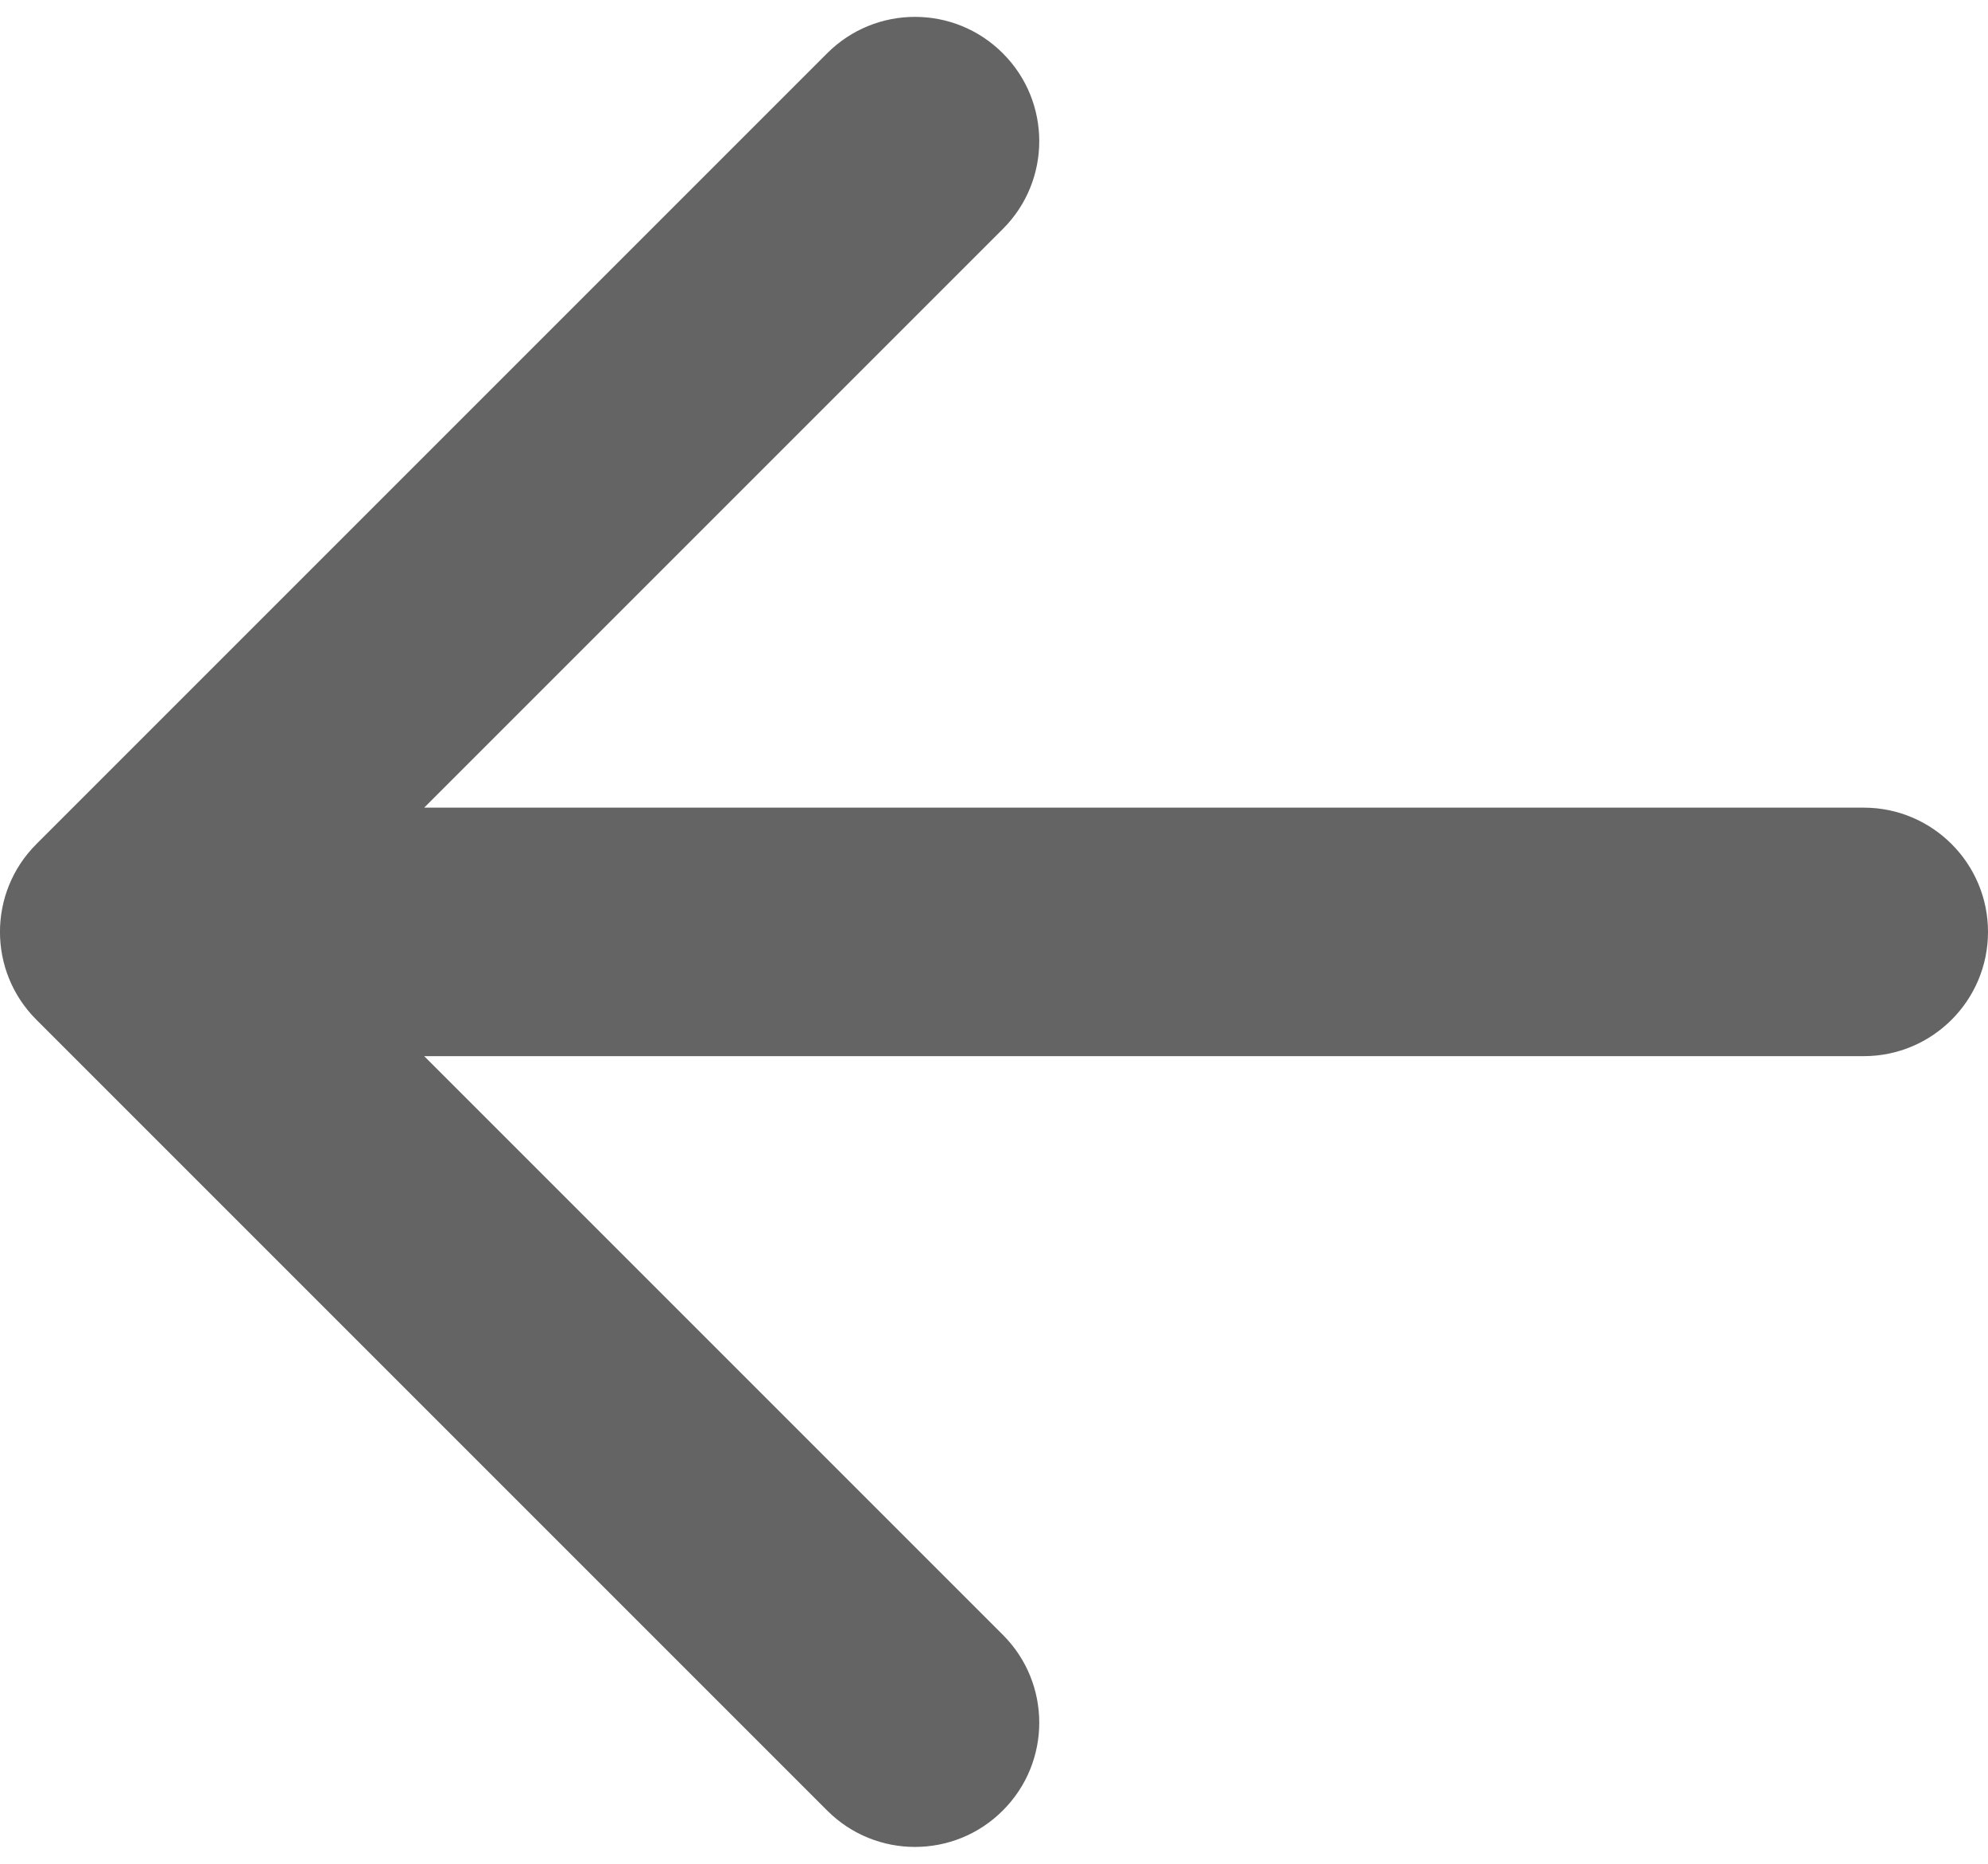 <svg width="16" height="15" viewBox="0 0 16 15" fill="none" xmlns="http://www.w3.org/2000/svg">
<path id="Arrow 16" d="M15 8.5C15.552 8.5 16 8.052 16 7.5C16 6.948 15.552 6.5 15 6.5V8.5ZM0.293 6.793C-0.098 7.183 -0.098 7.817 0.293 8.207L6.657 14.571C7.047 14.962 7.681 14.962 8.071 14.571C8.462 14.181 8.462 13.547 8.071 13.157L2.414 7.5L8.071 1.843C8.462 1.453 8.462 0.819 8.071 0.429C7.681 0.038 7.047 0.038 6.657 0.429L0.293 6.793ZM15 6.5L1 6.5V8.5L15 8.5V6.5Z" fill="#646464"/>
</svg>
